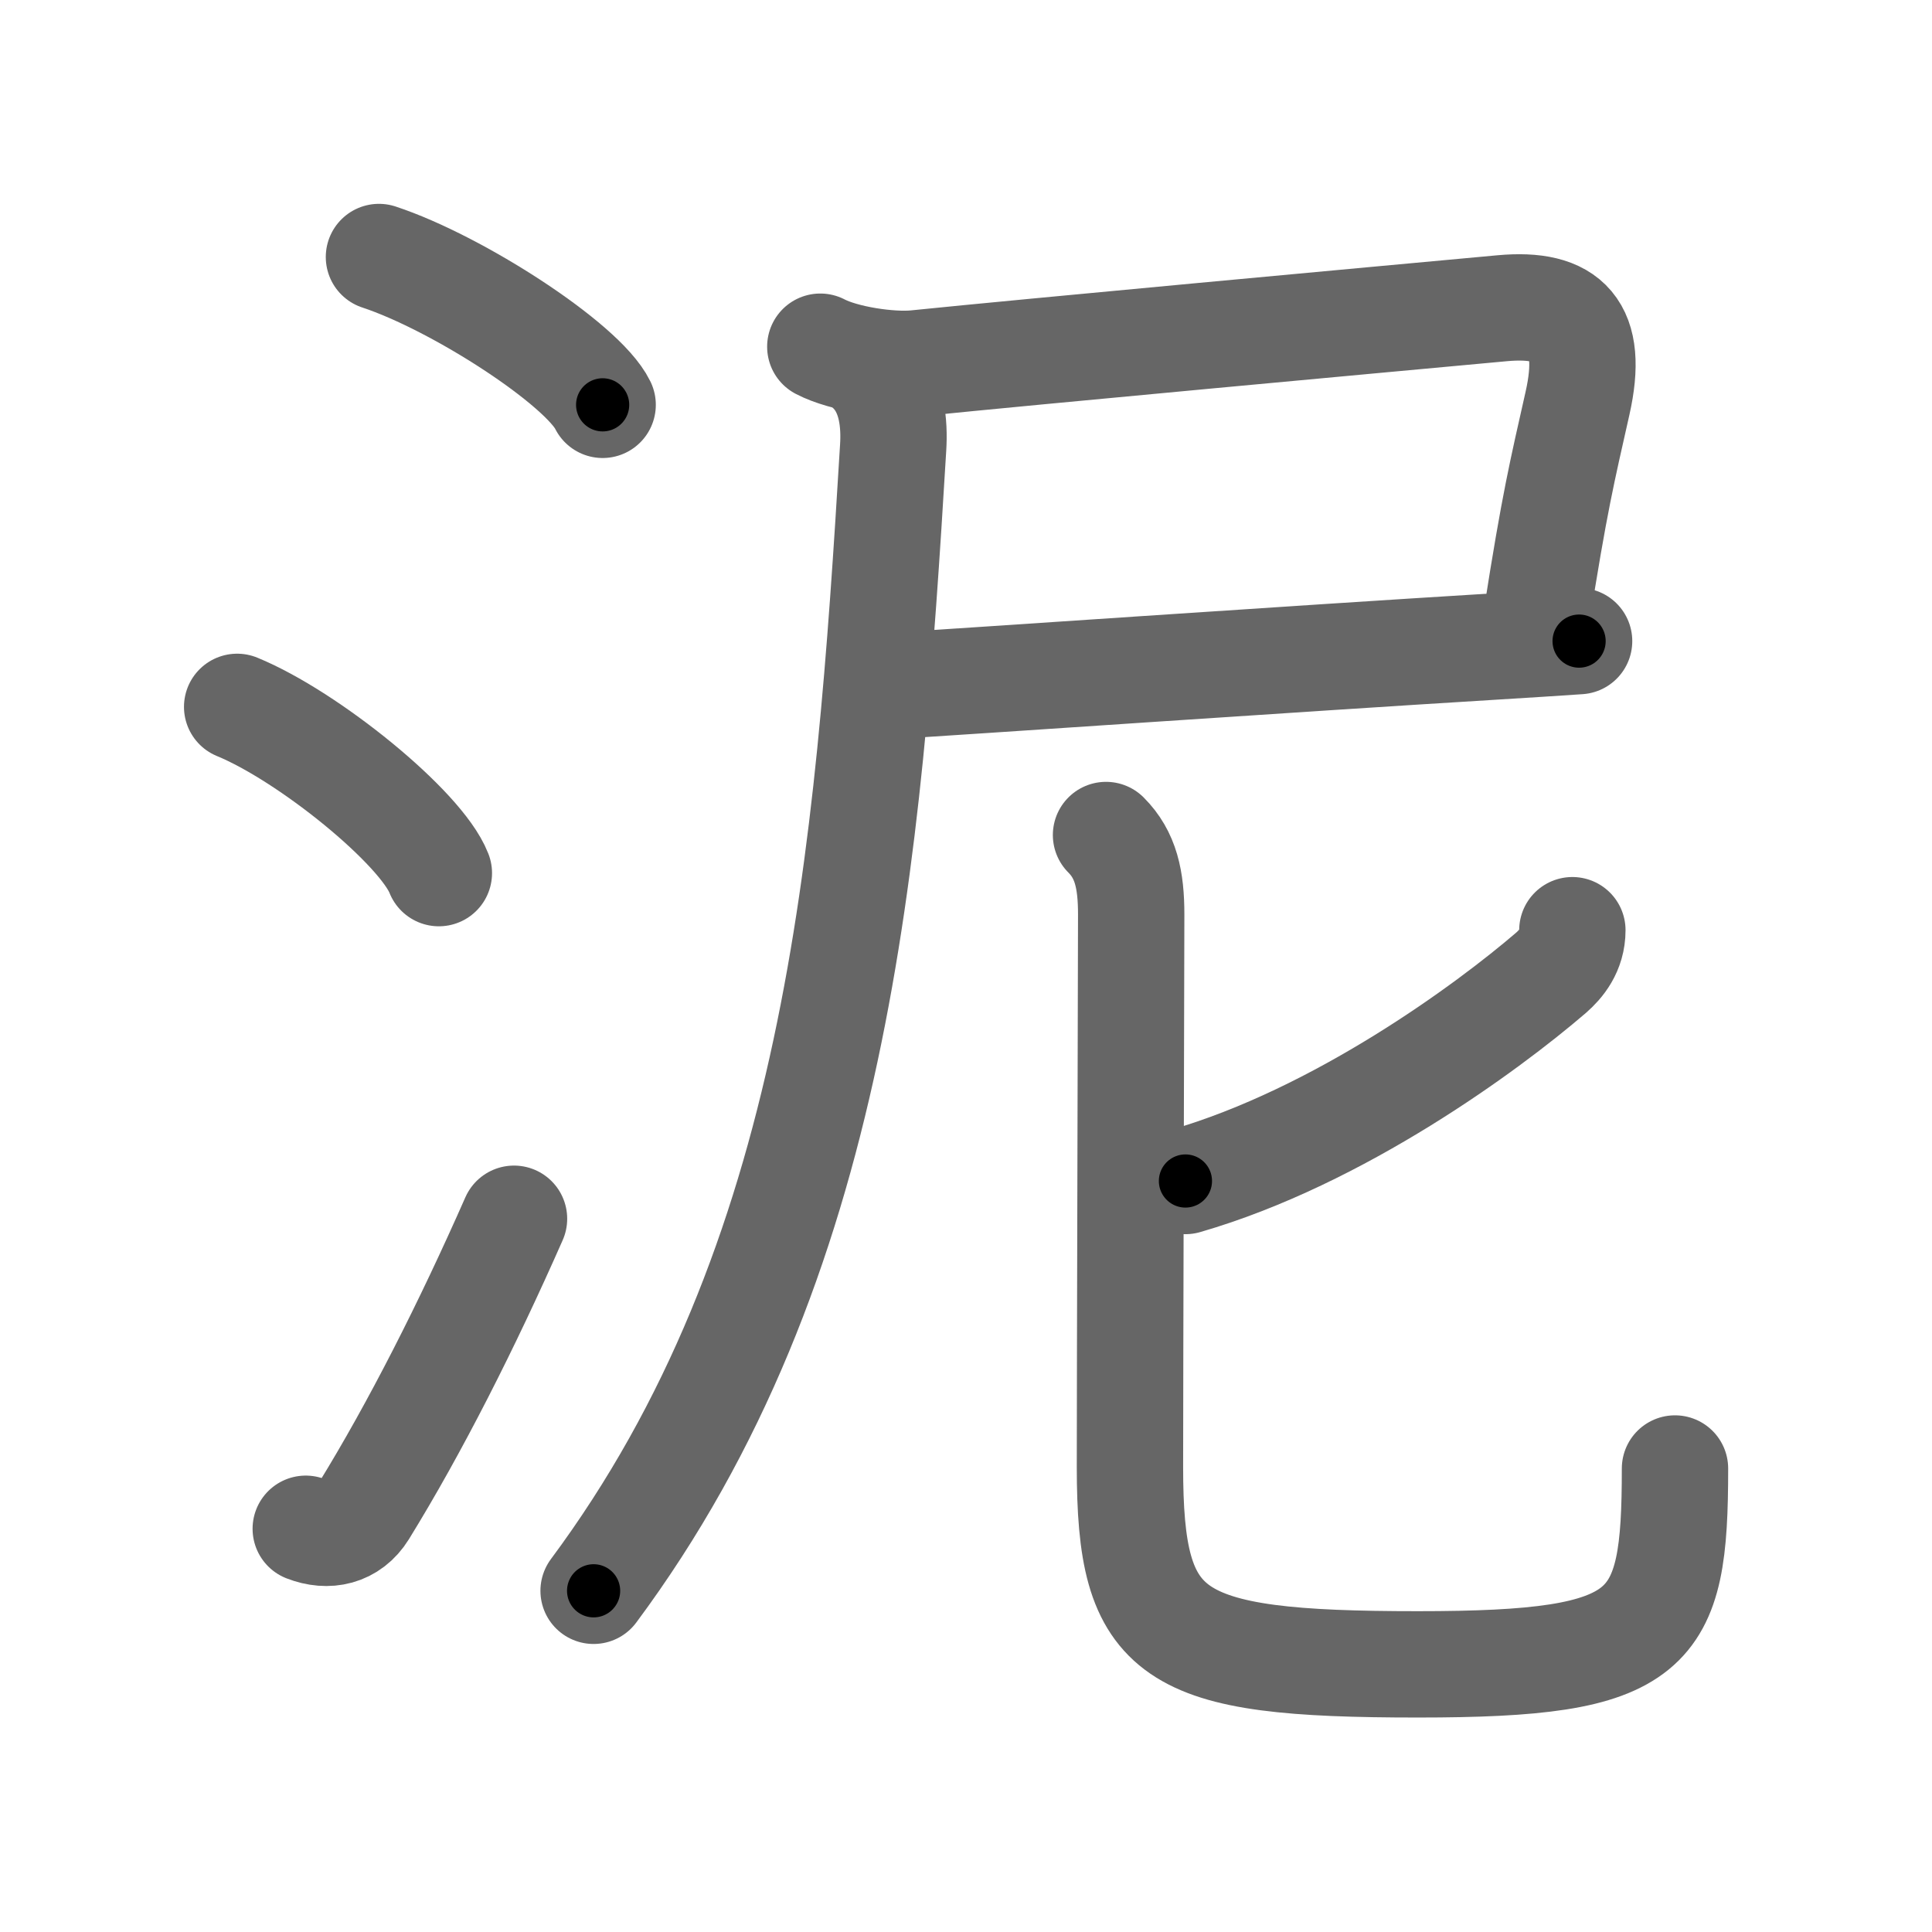<svg xmlns="http://www.w3.org/2000/svg" viewBox="0 0 109 109" id="6ce5"><g fill="none" stroke="#666" stroke-width="6" stroke-linecap="round" stroke-linejoin="round"><g><g><path d="M21.38,14.5c4.45,1.47,11.5,6.05,12.62,8.34" /><path d="M13.38,39.88c4.02,1.65,10.37,6.8,11.38,9.38" /><path d="M17.25,86.25c1.25,0.49,2.52,0.22,3.27-0.99c2.91-4.72,5.83-10.49,8.48-16.5" /></g><g p4:phon="尼" xmlns:p4="http://kanjivg.tagaini.net"><g><path d="M46.28,19.56c1.34,0.7,3.95,1.08,5.38,0.94c6.57-0.67,25.71-2.43,33.09-3.11c3.71-0.34,5.2,1.14,4.25,5.36c-0.87,3.87-1.29,5.55-2.33,12.19" /><path d="M50.65,38.68c3.29-0.2,22.63-1.53,33.6-2.2c1.91-0.12,3.57-0.22,4.84-0.31" /><path d="M49.15,20.93c1.21,1.21,1.32,3.03,1.24,4.32c-1.4,23.25-3.15,46-16.9,64.5" /></g><g><path d="M88.71,52.48c0,1.15-0.64,1.91-1.2,2.4c-3.57,3.07-11.95,9.24-20.63,11.75" /><path d="M62.4,47.11c1.12,1.12,1.42,2.52,1.42,4.48c0,1.45-0.07,26.67-0.07,31.16c0,9.67,2.17,11.15,16.25,11.15c13.33,0,14.5-1.74,14.5-11.05" /></g></g></g></g><g fill="none" stroke="#000" stroke-width="3" stroke-linecap="round" stroke-linejoin="round"><path d="M21.38,14.5c4.45,1.47,11.5,6.05,12.62,8.34" stroke-dasharray="15.322" stroke-dashoffset="15.322"><animate attributeName="stroke-dashoffset" values="15.322;15.322;0" dur="0.153s" fill="freeze" begin="0s;6ce5.click" /></path><path d="M13.38,39.88c4.02,1.65,10.37,6.8,11.38,9.38" stroke-dasharray="14.96" stroke-dashoffset="14.96"><animate attributeName="stroke-dashoffset" values="14.96" fill="freeze" begin="6ce5.click" /><animate attributeName="stroke-dashoffset" values="14.96;14.96;0" keyTimes="0;0.338;1" dur="0.452s" fill="freeze" begin="0s;6ce5.click" /></path><path d="M17.25,86.25c1.25,0.49,2.52,0.22,3.27-0.99c2.91-4.72,5.83-10.49,8.48-16.5" stroke-dasharray="22.309" stroke-dashoffset="22.309"><animate attributeName="stroke-dashoffset" values="22.309" fill="freeze" begin="6ce5.click" /><animate attributeName="stroke-dashoffset" values="22.309;22.309;0" keyTimes="0;0.67;1" dur="0.675s" fill="freeze" begin="0s;6ce5.click" /></path><path d="M46.28,19.56c1.34,0.7,3.95,1.08,5.38,0.94c6.57-0.67,25.71-2.43,33.09-3.11c3.71-0.34,5.2,1.14,4.25,5.36c-0.87,3.87-1.29,5.55-2.33,12.19" stroke-dasharray="59.87" stroke-dashoffset="59.87"><animate attributeName="stroke-dashoffset" values="59.87" fill="freeze" begin="6ce5.click" /><animate attributeName="stroke-dashoffset" values="59.87;59.87;0" keyTimes="0;0.53;1" dur="1.274s" fill="freeze" begin="0s;6ce5.click" /></path><path d="M50.65,38.68c3.29-0.2,22.63-1.53,33.6-2.2c1.91-0.12,3.57-0.22,4.84-0.31" stroke-dasharray="38.523" stroke-dashoffset="38.523"><animate attributeName="stroke-dashoffset" values="38.523" fill="freeze" begin="6ce5.click" /><animate attributeName="stroke-dashoffset" values="38.523;38.523;0" keyTimes="0;0.768;1" dur="1.659s" fill="freeze" begin="0s;6ce5.click" /></path><path d="M49.15,20.93c1.21,1.21,1.32,3.03,1.24,4.32c-1.4,23.25-3.15,46-16.9,64.5" stroke-dasharray="72.334" stroke-dashoffset="72.334"><animate attributeName="stroke-dashoffset" values="72.334" fill="freeze" begin="6ce5.click" /><animate attributeName="stroke-dashoffset" values="72.334;72.334;0" keyTimes="0;0.753;1" dur="2.203s" fill="freeze" begin="0s;6ce5.click" /></path><path d="M88.71,52.48c0,1.15-0.64,1.91-1.2,2.4c-3.57,3.07-11.95,9.24-20.63,11.75" stroke-dasharray="26.675" stroke-dashoffset="26.675"><animate attributeName="stroke-dashoffset" values="26.675" fill="freeze" begin="6ce5.click" /><animate attributeName="stroke-dashoffset" values="26.675;26.675;0" keyTimes="0;0.892;1" dur="2.47s" fill="freeze" begin="0s;6ce5.click" /></path><path d="M62.4,47.11c1.12,1.12,1.42,2.52,1.42,4.48c0,1.45-0.07,26.67-0.07,31.16c0,9.67,2.17,11.15,16.25,11.15c13.33,0,14.5-1.74,14.5-11.05" stroke-dasharray="81.952" stroke-dashoffset="81.952"><animate attributeName="stroke-dashoffset" values="81.952" fill="freeze" begin="6ce5.click" /><animate attributeName="stroke-dashoffset" values="81.952;81.952;0" keyTimes="0;0.8;1" dur="3.086s" fill="freeze" begin="0s;6ce5.click" /></path></g></svg>